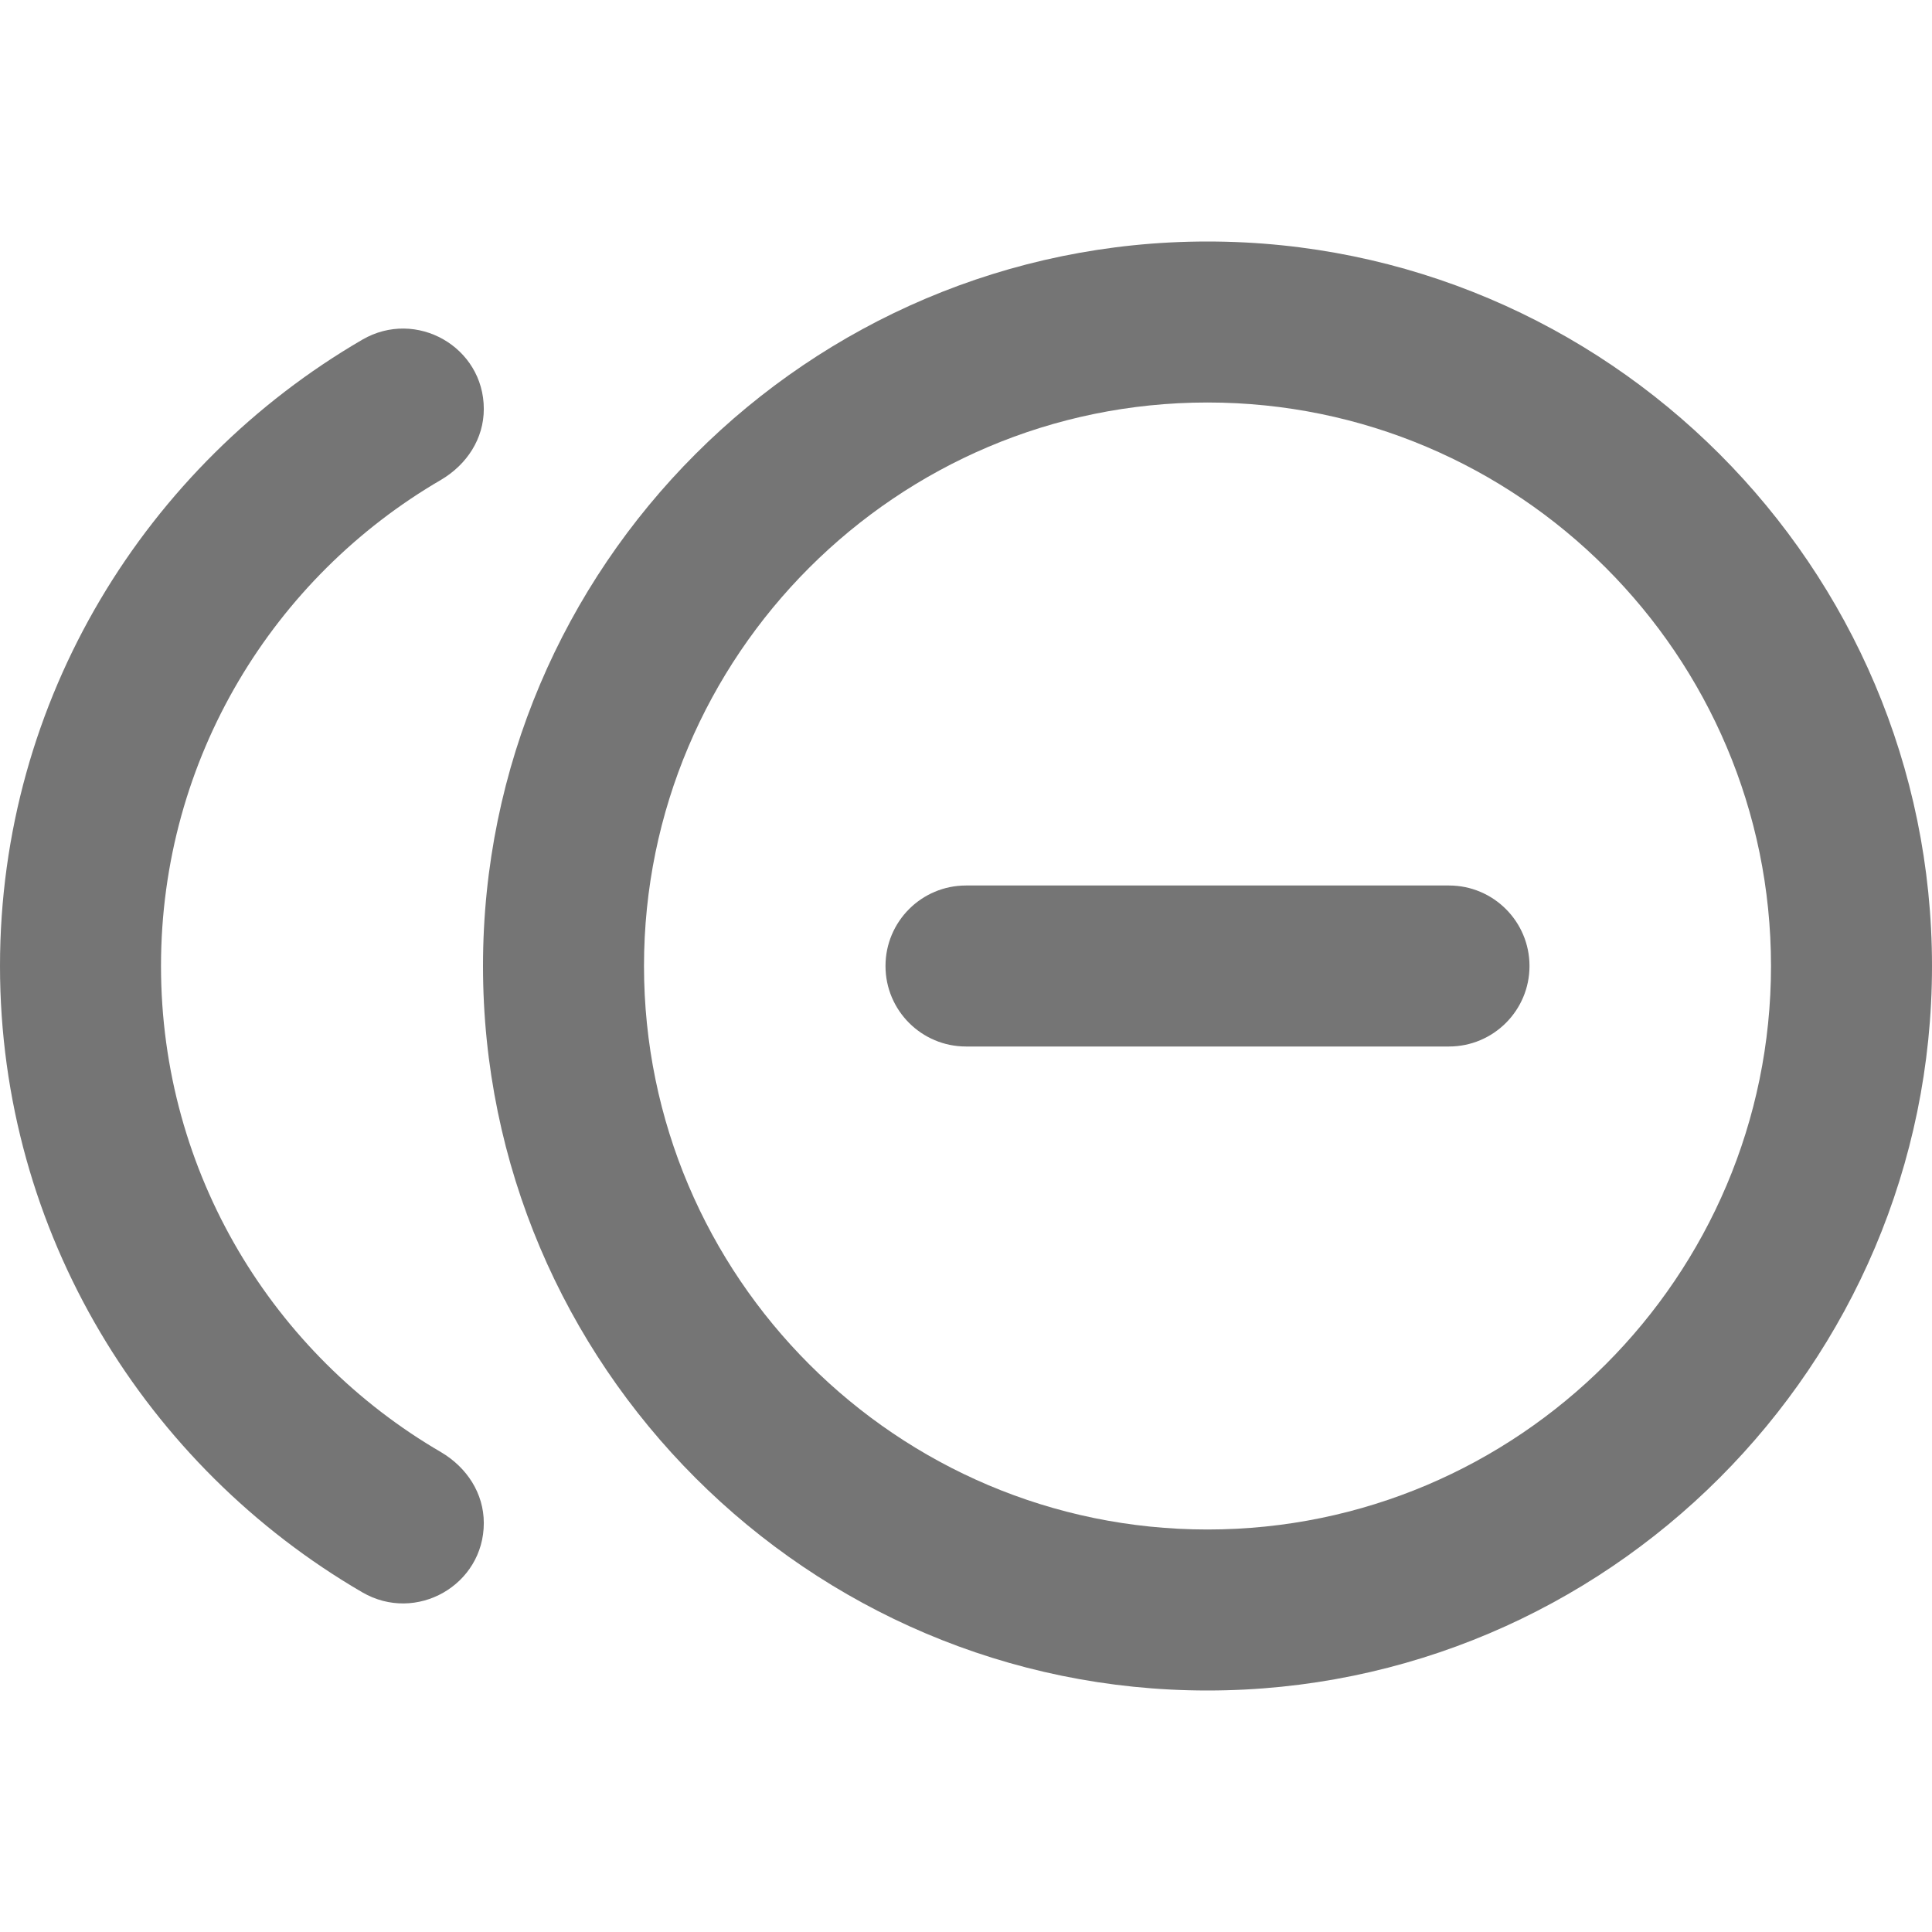 <svg width="24" height="24" viewBox="0 0 24 24" fill="none" xmlns="http://www.w3.org/2000/svg">
<path d="M5.48 5.96C3.4 7.17 2 9.42 2 12C2 14.58 3.4 16.83 5.48 18.04C5.8 18.23 6.01 18.55 6.01 18.92C6.01 19.69 5.17 20.17 4.5 19.78C1.82 18.22 0 15.32 0 12C0 8.68 1.82 5.78 4.5 4.22C5.17 3.83 6.01 4.31 6.01 5.08C6.01 5.45 5.8 5.77 5.48 5.96Z" fill="#757575"/>
<path d="M12 11C11.448 11 11 11.448 11 12C11 12.552 11.448 13 12 13H18C18.552 13 19 12.552 19 12C19 11.448 18.552 11 18 11H12Z" fill="#757575"/>
<path fill-rule="evenodd" clip-rule="evenodd" d="M6 12C6 7.04 10.04 3 15 3C19.96 3 24 7.04 24 12C24 16.96 19.96 21 15 21C10.04 21 6 16.96 6 12ZM8 12C8 15.86 11.14 19 15 19C18.86 19 22 15.86 22 12C22 8.14 18.86 5 15 5C11.14 5 8 8.14 8 12Z" fill="#757575"/>
</svg>
